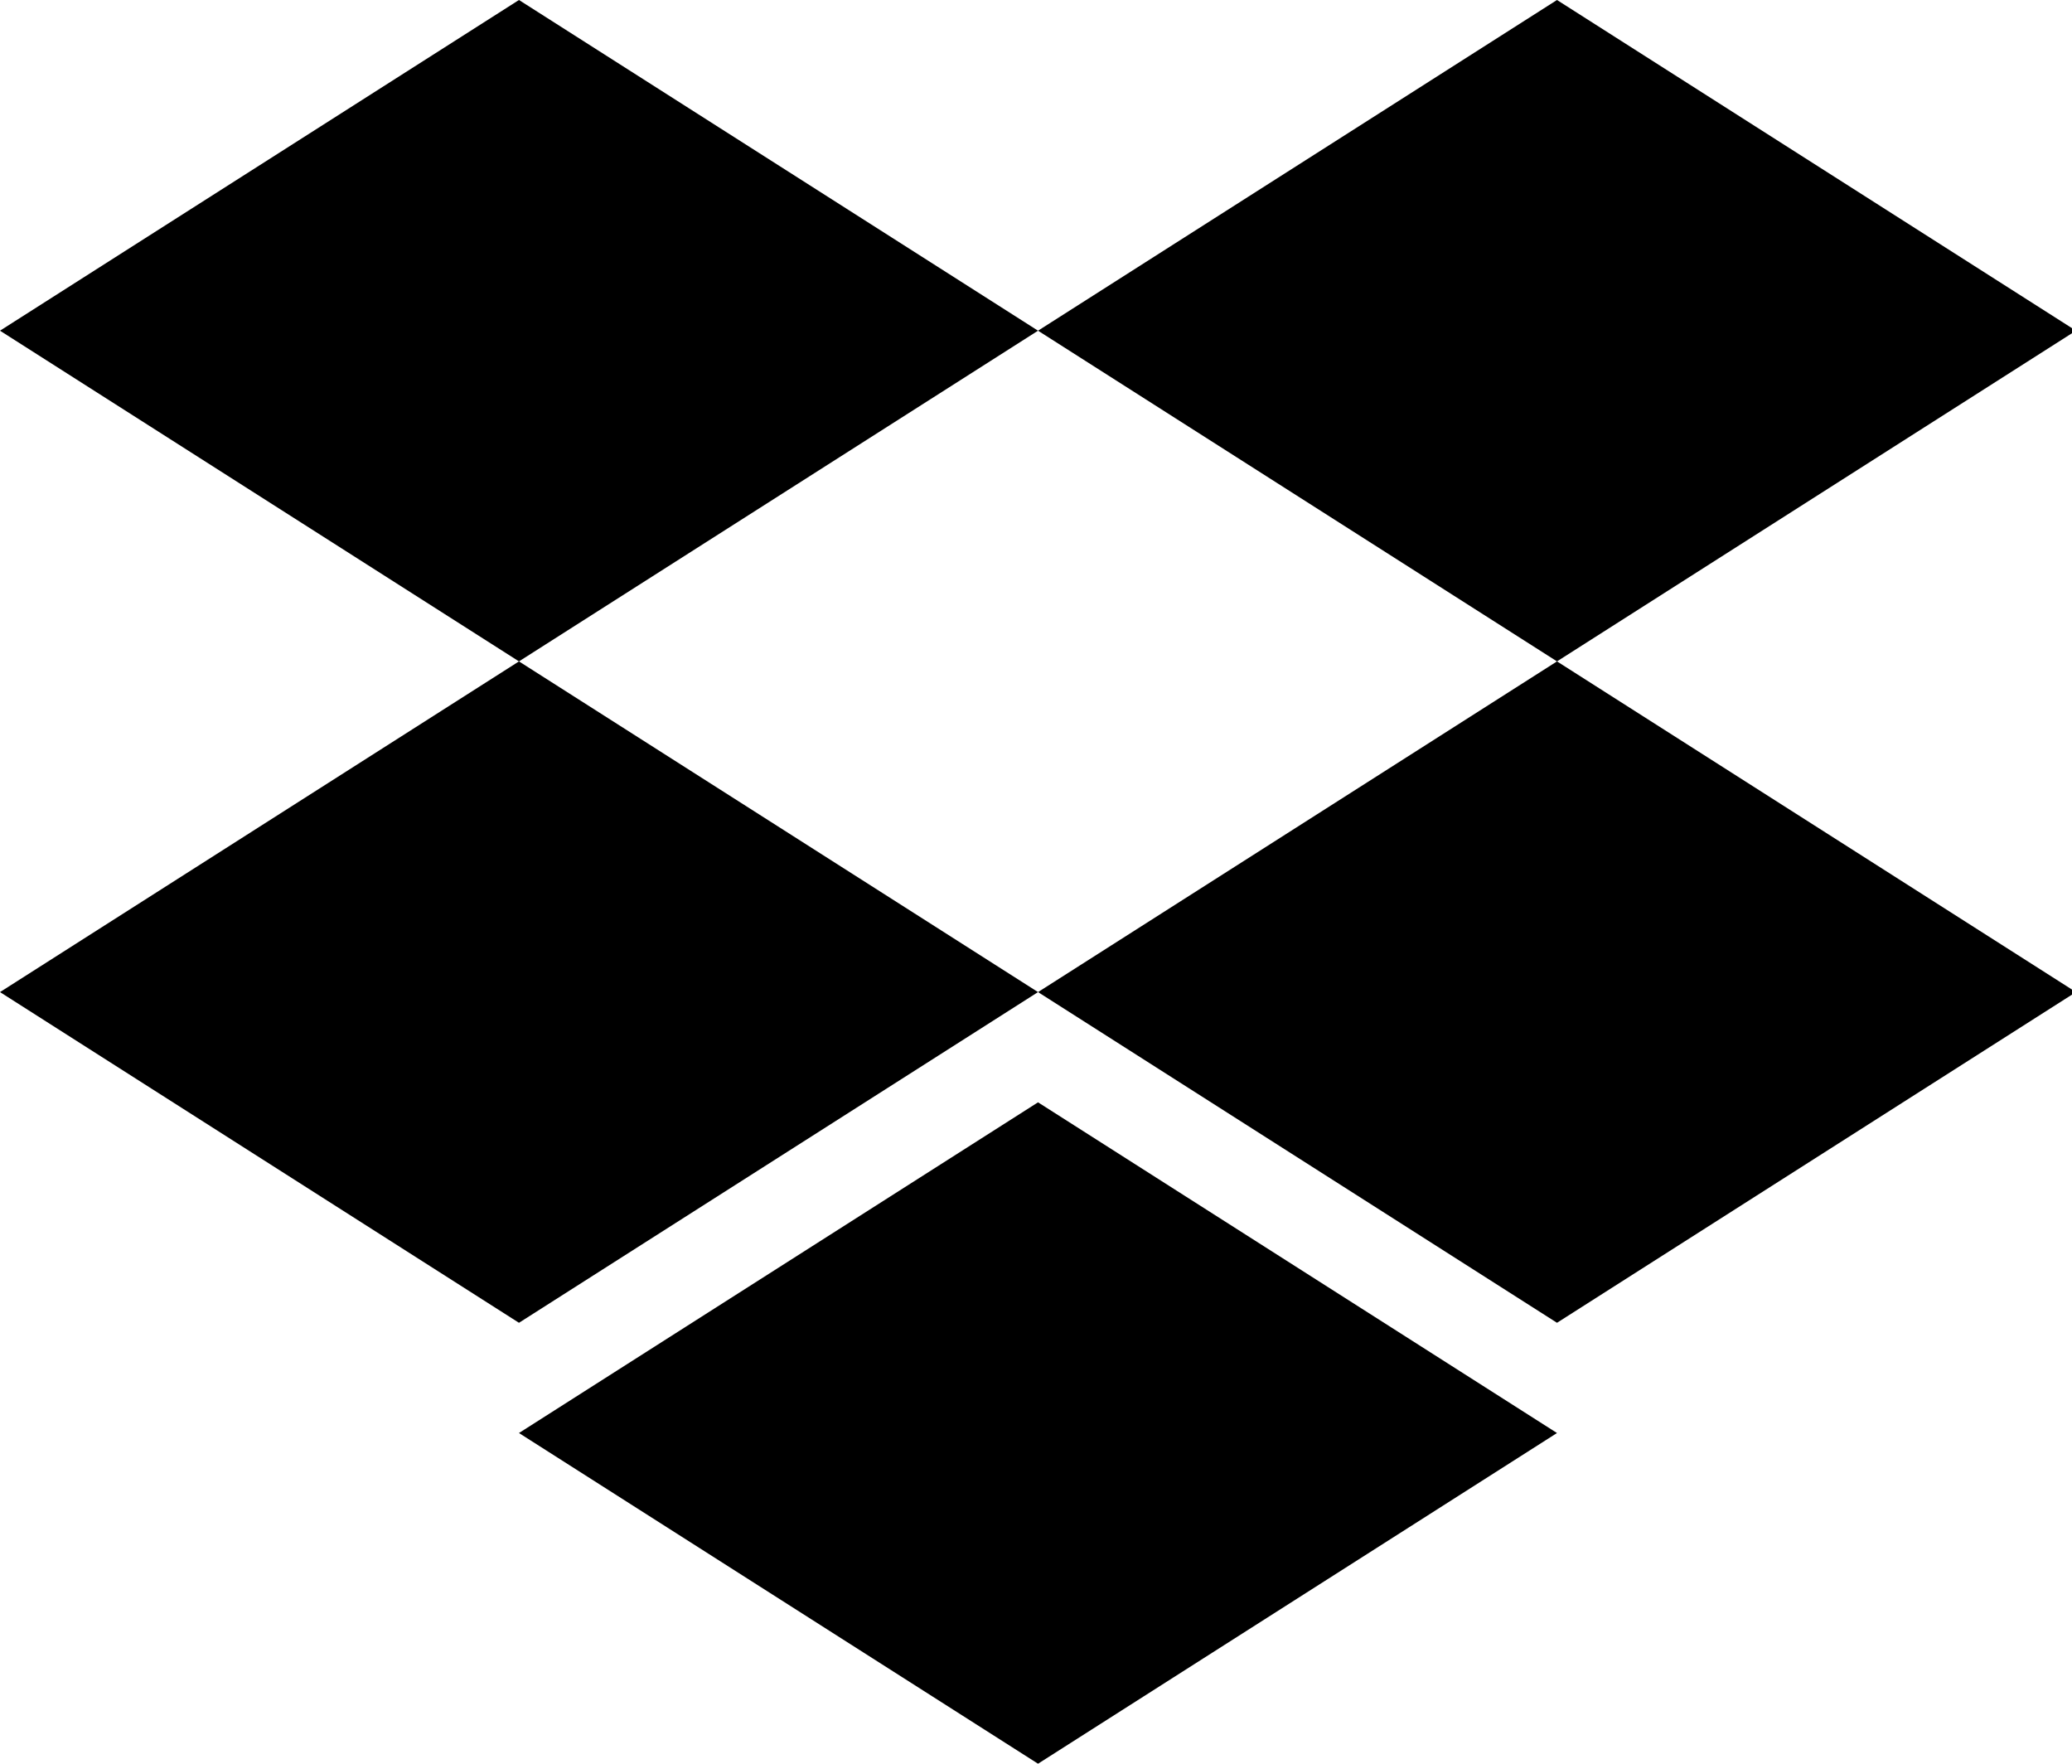 <svg width="235" height="200" xmlns="http://www.w3.org/2000/svg" xmlns:svg="http://www.w3.org/2000/svg" version="1.1">
 <defs id="defs4">
  <style id="style2">.cls-1{fill:#000}</style>
 </defs>
 <g class="layer">
  <title>Layer 1</title>
  <path class="cls-1" d="m58.86,75l58.87,-37.5l-58.87,-37.5l-58.86,37.5l58.86,37.5z" id="polygon8"/>
  <path class="cls-1" d="m176.59,75l58.86,-37.5l-58.86,-37.5l-58.86,37.5l58.86,37.5z" id="polygon10"/>
  <path class="cls-1" d="m117.73,112.5l-58.87,-37.5l-58.86,37.5l58.86,37.5l58.87,-37.5z" id="polygon12"/>
  <path class="cls-1" d="m176.59,150l58.86,-37.5l-58.86,-37.5l-58.86,37.5l58.86,37.5z" id="polygon14"/>
  <path class="cls-1" d="m176.59,162.5l-58.86,-37.5l-58.87,37.5l58.87,37.5l58.86,-37.5z" id="polygon16"/>
 </g>
</svg>